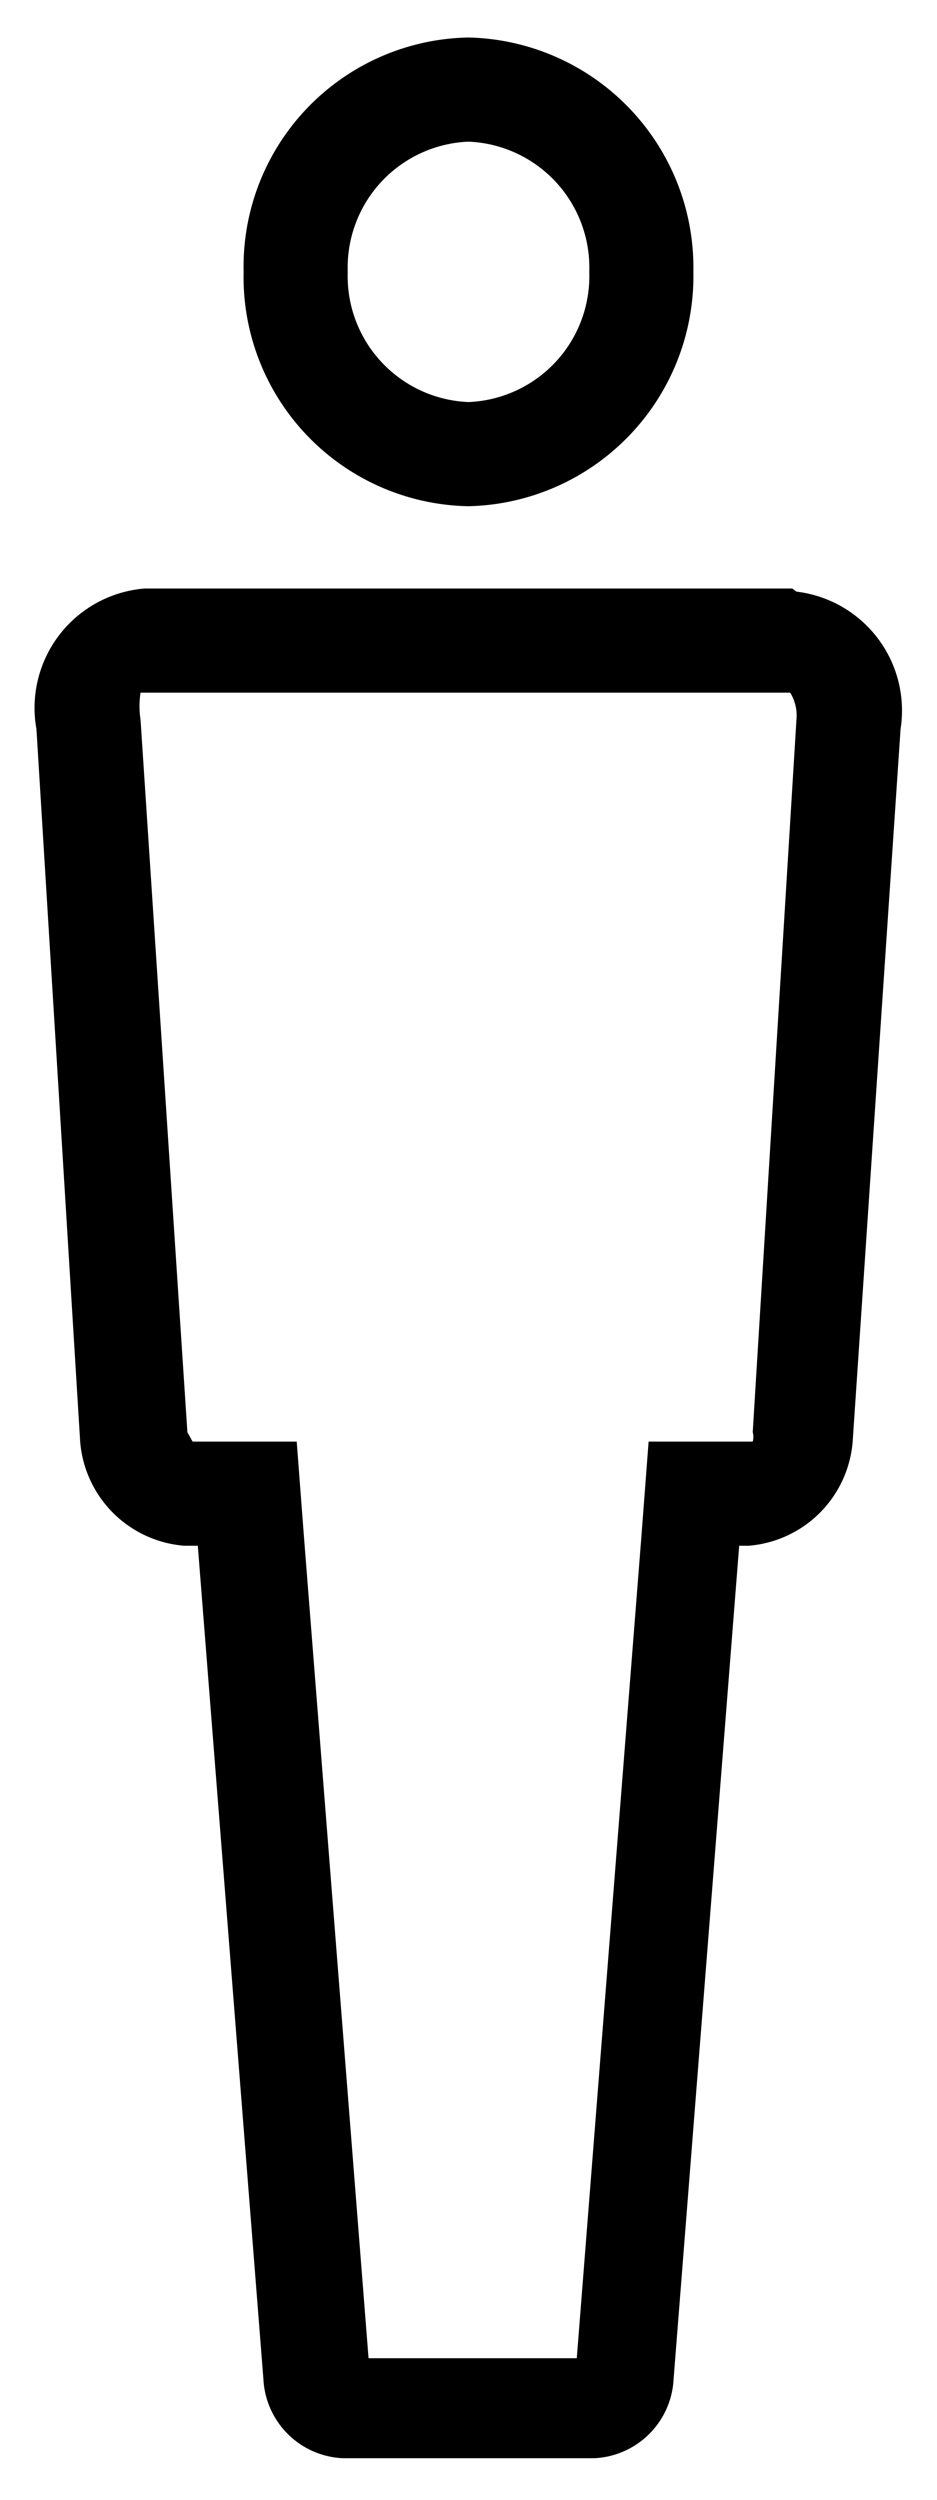 <svg xmlns="http://www.w3.org/2000/svg" width="9" height="24" viewBox="0 0 9 24"><g id="Icons"><path d="M4.5,1.36A1.21,1.21,0,0,1,5.66,2.61,1.21,1.21,0,0,1,4.5,3.86,1.21,1.21,0,0,1,3.34,2.61,1.21,1.21,0,0,1,4.5,1.36M7.59,6.65a.42.42,0,0,1,.06.26l-.42,6.84a.17.17,0,0,1,0,.09h-1l-.07.92-.62,7.88h-2l-.62-7.88-.07-.92h-1s0,0-.05-.09L1.35,6.91a.84.84,0,0,1,0-.26h6.2M4.5.36A2.2,2.2,0,0,0,2.34,2.61,2.2,2.2,0,0,0,4.5,4.86,2.21,2.21,0,0,0,6.66,2.61,2.21,2.21,0,0,0,4.5.36ZM7.61,5.65H1.39A1.15,1.15,0,0,0,.35,7l.42,6.84a1.09,1.09,0,0,0,1,1H1.9l.63,8a.8.8,0,0,0,.76.76H5.71a.8.8,0,0,0,.76-.76l.63-8h.09a1.09,1.09,0,0,0,1-1L8.65,7a1.15,1.15,0,0,0-1-1.32Z"/></g></svg>